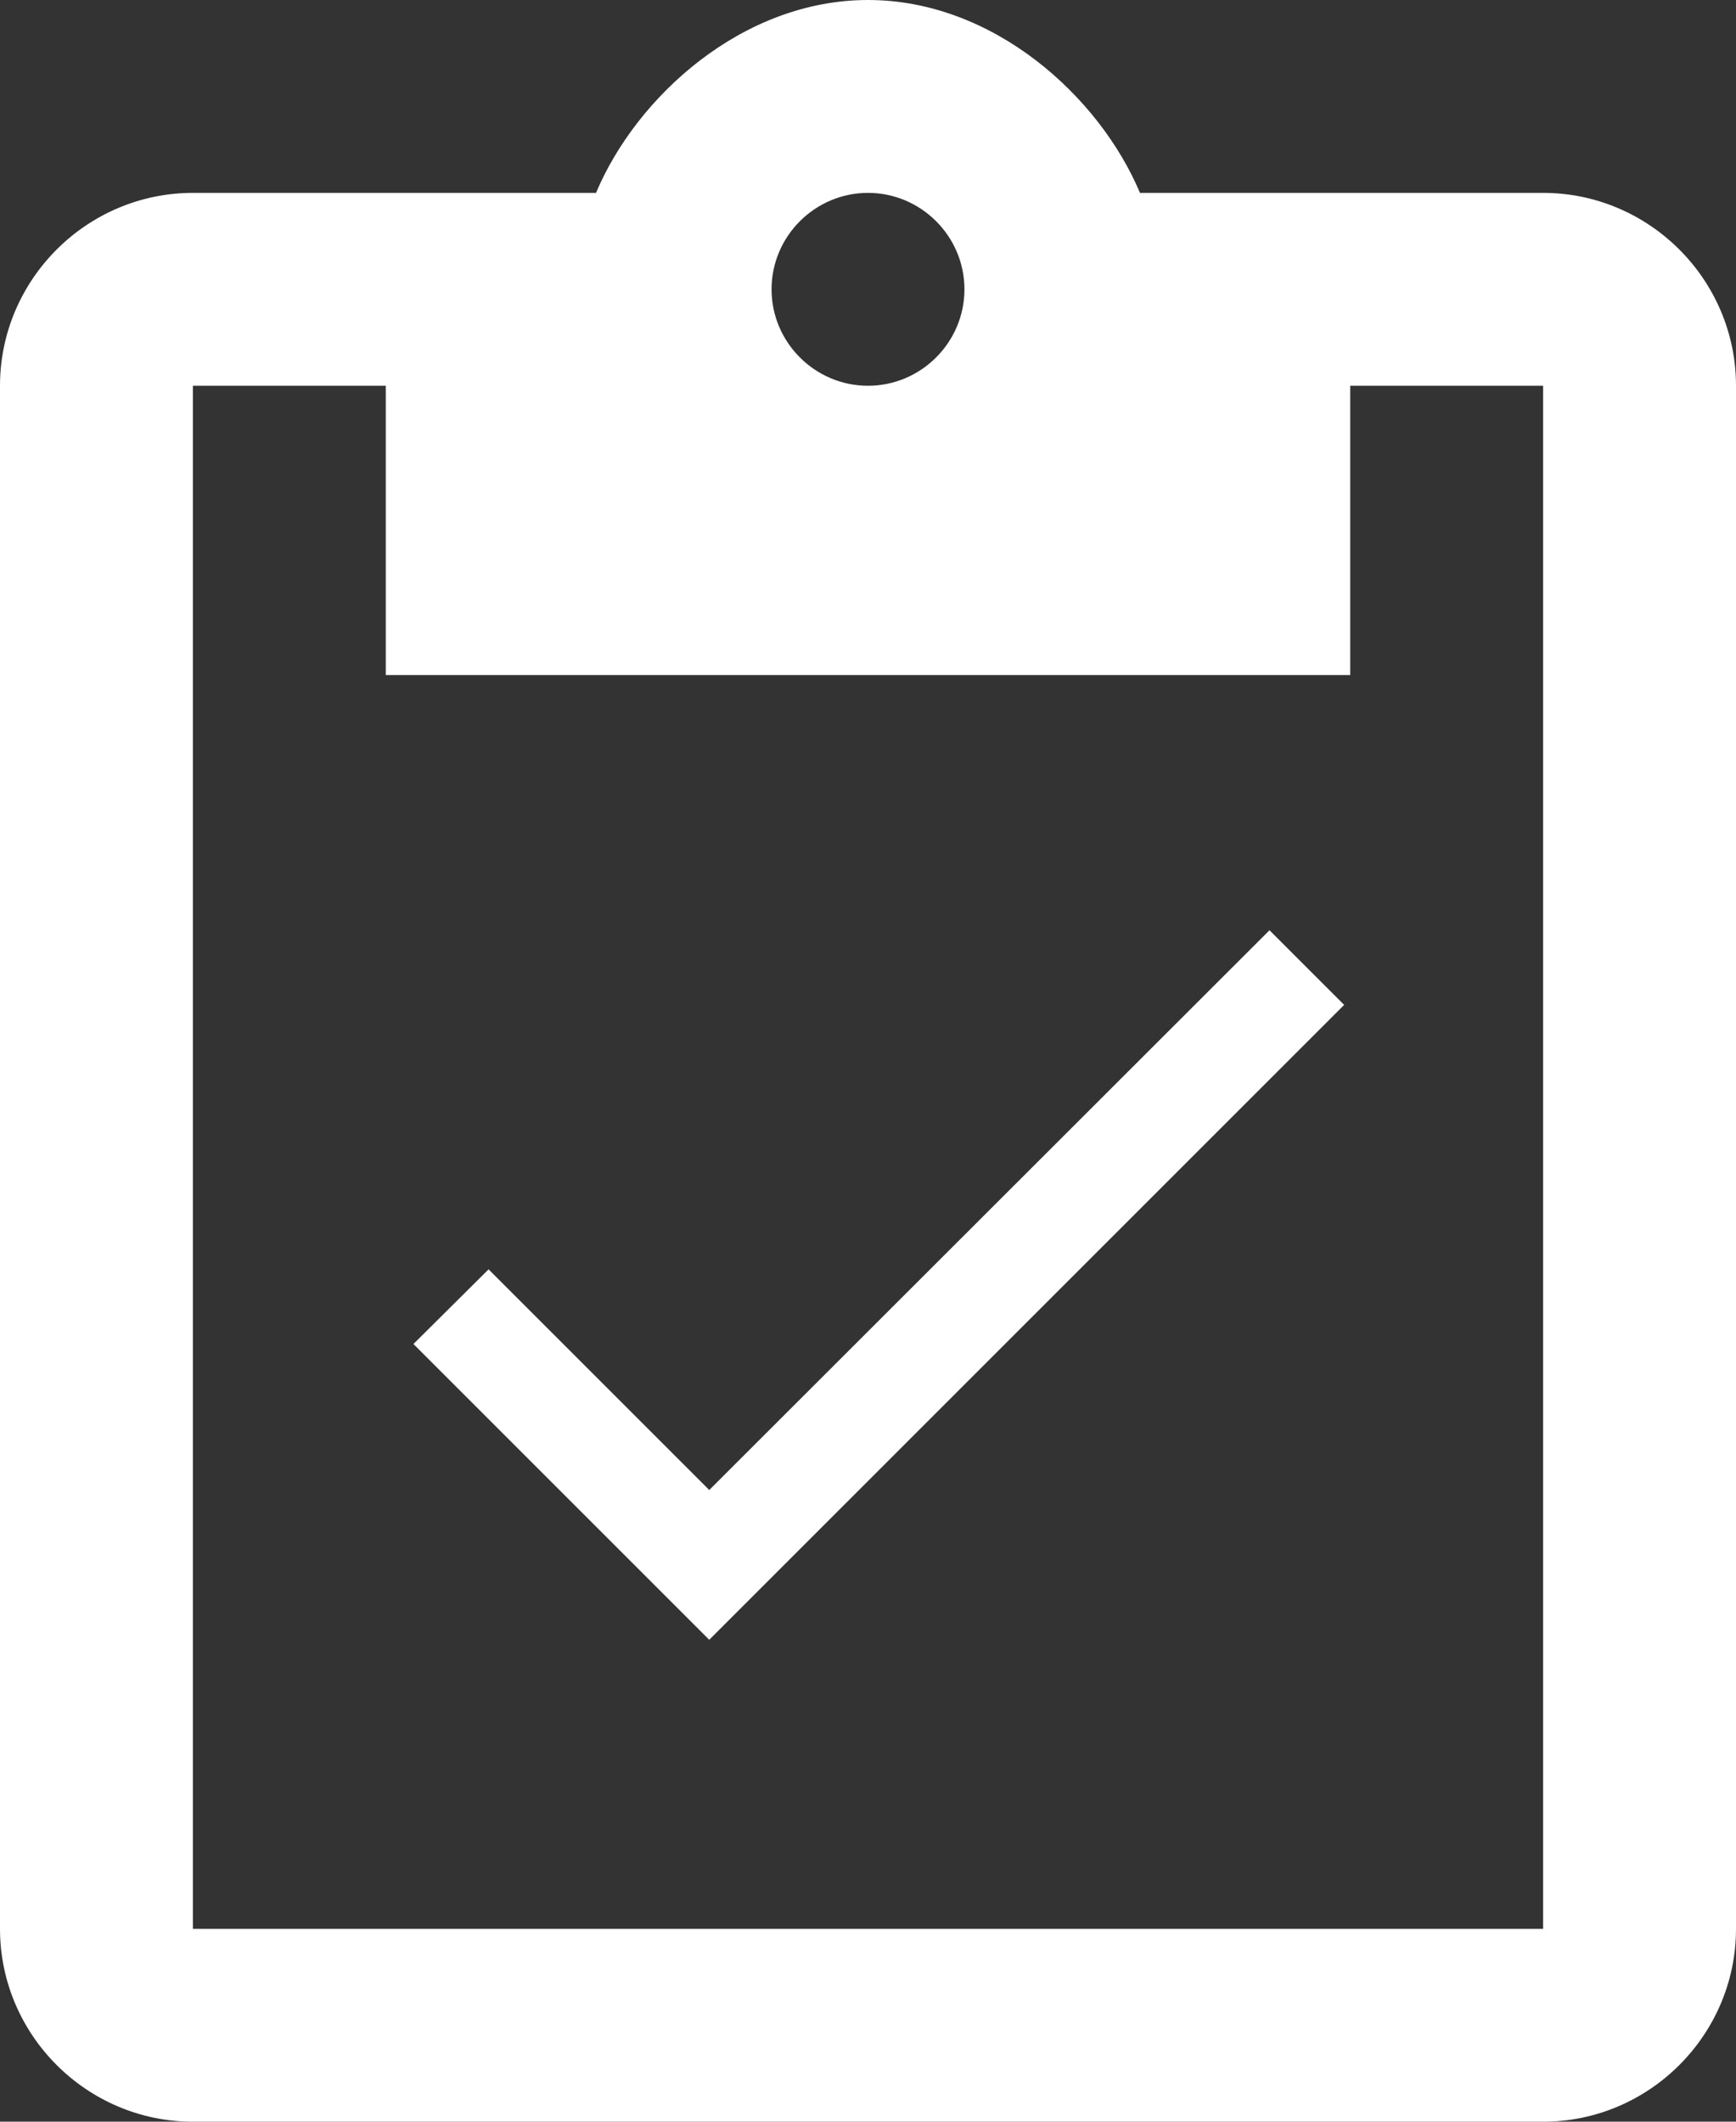 <?xml version="1.0" encoding="iso-8859-1"?>
<!-- Generator: Adobe Illustrator 18.1.1, SVG Export Plug-In . SVG Version: 6.00 Build 0)  -->
<svg version="1.1" xmlns="http://www.w3.org/2000/svg" xmlns:xlink="http://www.w3.org/1999/xlink" x="0px" y="0px"
	 viewBox="0 0 18 22" style="enable-background:new 0 0 18 22;" xml:space="preserve">
<rect x="0" y="0" width="18" height="22" fill="#333333" stroke="none"/>
<g id="icon-signup-mobile">
	<path style="fill:#FFFFFF;" d="M16,2h-4.18C11.4,1,10.3,0,9,0S6.6,1,6.18,2H2C0.9,2,0,2.9,0,4v16c0,1.1,0.9,2,2,2h14
		c1.1,0,2-0.9,2-2V4C18,2.9,17.1,2,16,2z M9,2c0.55,0,1,0.45,1,1S9.55,4,9,4S8,3.55,8,3S8.45,2,9,2z M16,20H2V4h2v3h10V4h2V20z"/>
	<path style="fill:#FFFFFF;" d="M7.354,15.45l-2.288-2.288l-0.779,0.774l3.067,3.067l6.583-6.583l-0.774-0.774L7.354,15.45z"/>
</g>
<g id="Calque_1">
</g>
</svg>
